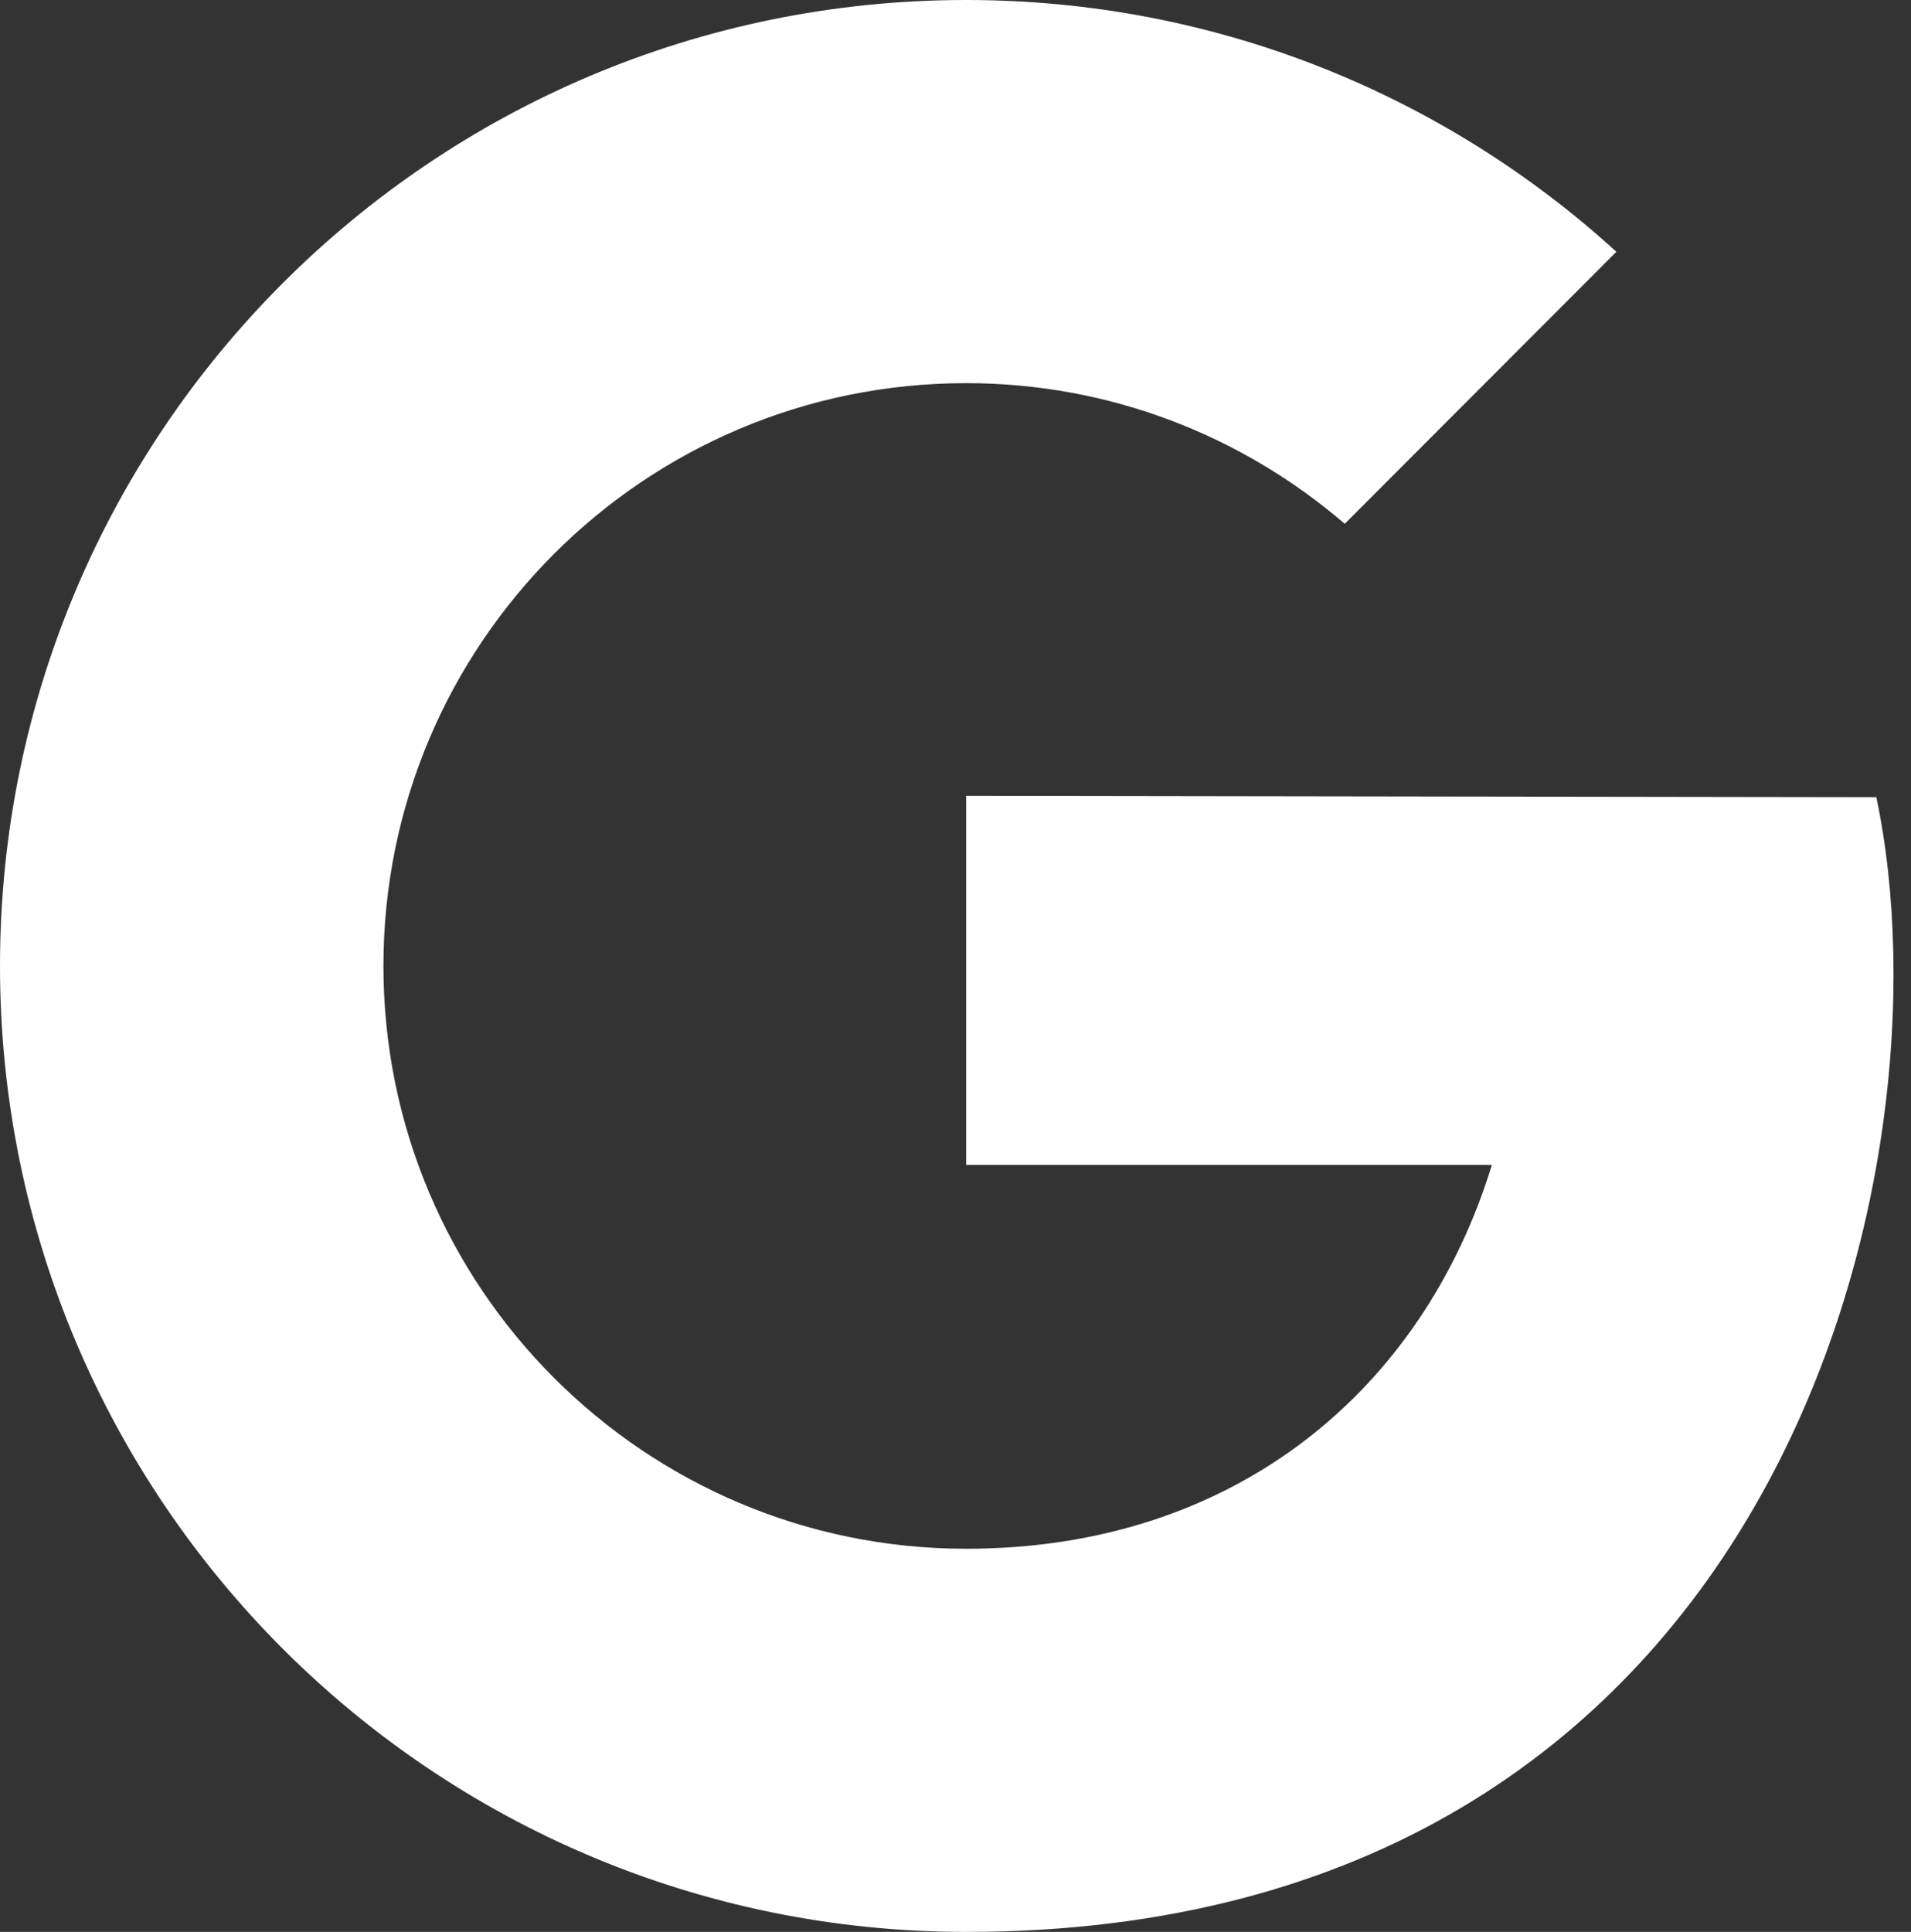 <svg width="93" height="94" viewBox="0 0 93 94" fill="none" xmlns="http://www.w3.org/2000/svg">
<rect x="0" y="0" width="93" height="94" fill="#333333" stroke="none"/>
<path d="M47.017 38.722V56.68H72.603C69.265 67.562 60.169 75.357 47.017 75.357C31.361 75.357 18.66 62.656 18.66 47C18.66 31.345 31.345 18.643 47.017 18.643C54.06 18.643 60.486 21.23 65.443 25.486L78.662 12.251C70.316 4.64 59.201 0 47.017 0C21.047 0 0 21.047 0 47C0 72.954 21.047 94 47.017 94C86.473 94 95.185 57.098 91.313 38.788L47.017 38.722Z" fill="white"/>
</svg>
